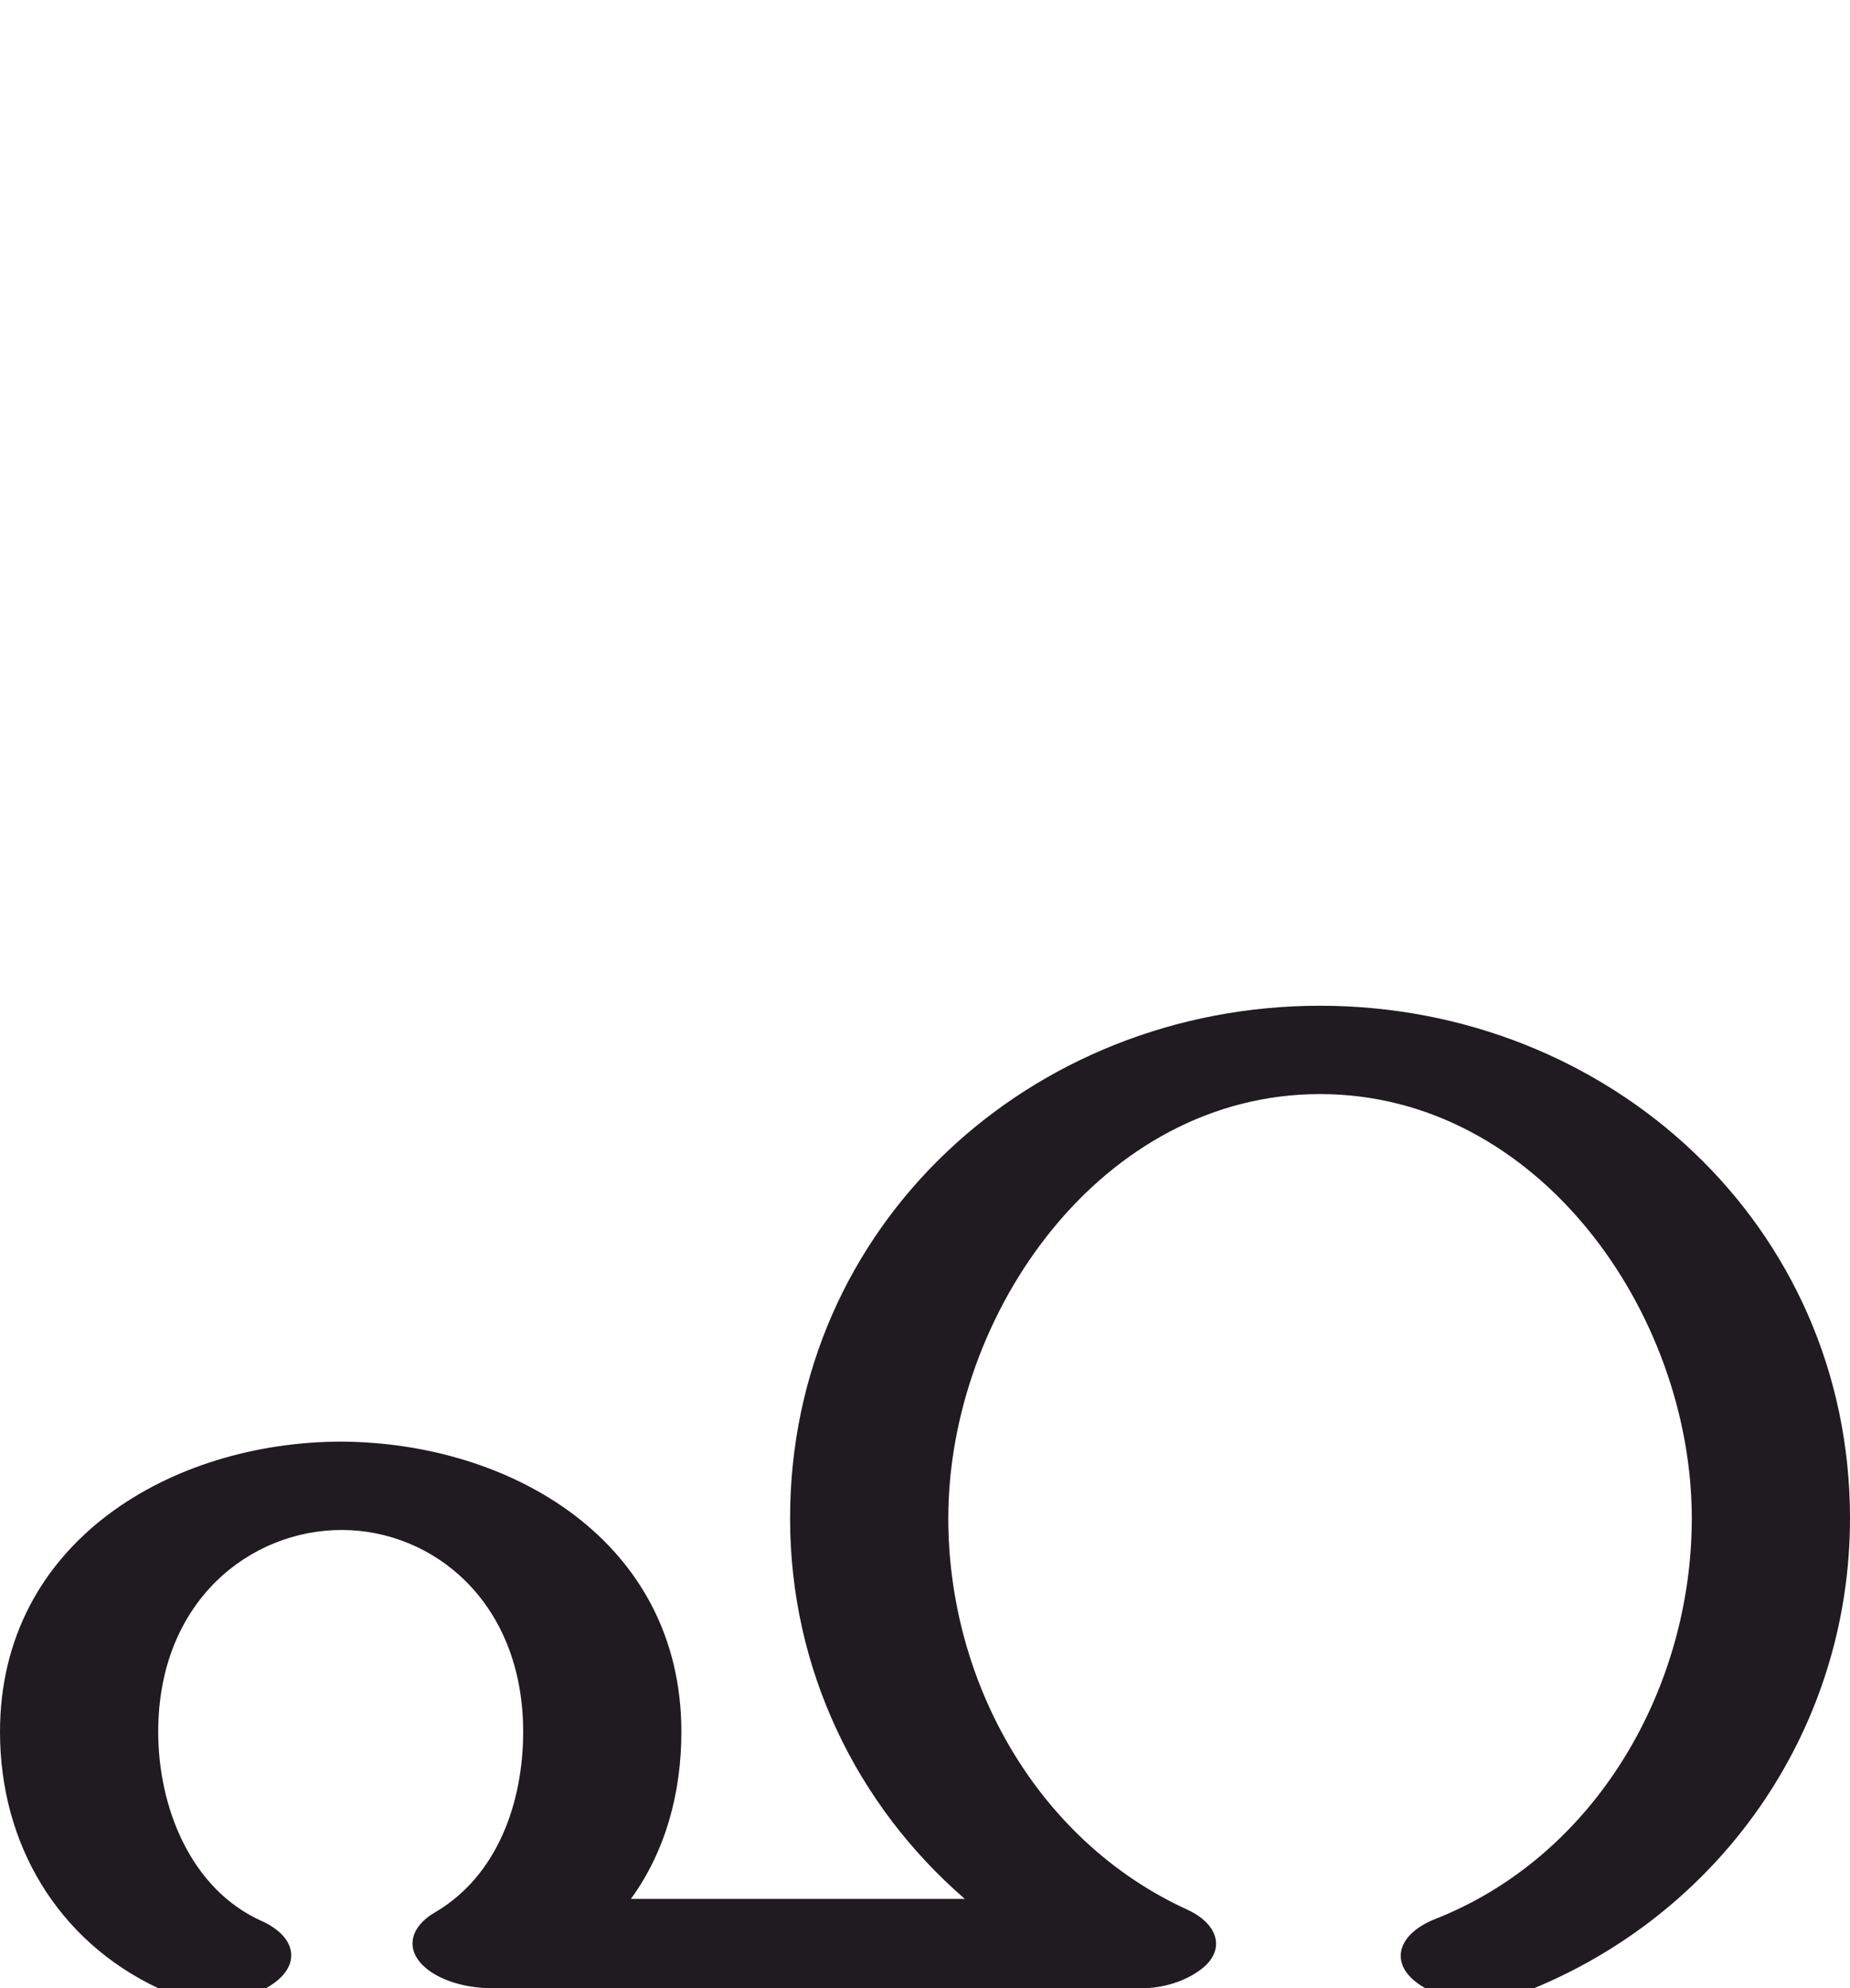 <?xml version="1.0" encoding="UTF-8"?>
<!DOCTYPE svg PUBLIC "-//W3C//DTD SVG 1.1//EN" "http://www.w3.org/Graphics/SVG/1.1/DTD/svg11.dtd">
<!-- Creator: CorelDRAW X8 -->
<svg xmlns="http://www.w3.org/2000/svg" xml:space="preserve" width="1906px" height="2048px" version="1.1" style="shape-rendering:geometricPrecision; text-rendering:geometricPrecision; image-rendering:optimizeQuality; fill-rule:evenodd; clip-rule:evenodd"
viewBox="0 0 1906 2048"
 xmlns:xlink="http://www.w3.org/1999/xlink">
 <defs>
  <style type="text/css">
   <![CDATA[
    .fil0 {fill:#1F1B20;fill-rule:nonzero}
   ]]>
  </style>
 </defs>
 <g id="Layer_x0020_1">
  <path class="fil0" d="M270 1979c35,16 40,44 12,64 -32,23 -84,21 -119,5 -104,-49 -163,-149 -163,-264 0,-196 177,-299 352,-299 175,1 350,103 350,299 0,64 -17,124 -52,172l344 0c-112,-97 -180,-237 -180,-392 0,-302 248,-528 546,-528 298,0 546,226 546,528 0,213 -128,401 -323,483 -38,16 -91,21 -125,-6 -26,-21 -17,-49 20,-64 166,-65 265,-238 265,-413 0,-211 -158,-437 -383,-437 -225,0 -383,226 -383,437 0,168 91,332 246,403 35,16 40,45 11,64 -16,11 -39,18 -63,17 -221,0 -443,0 -664,0 -45,0 -82,-21 -82,-46 0,-14 11,-25 23,-32 65,-38 91,-114 91,-186 0,-134 -93,-208 -187,-208 -94,0 -189,73 -189,208 0,77 33,162 107,195z"/>
 </g>
</svg>
